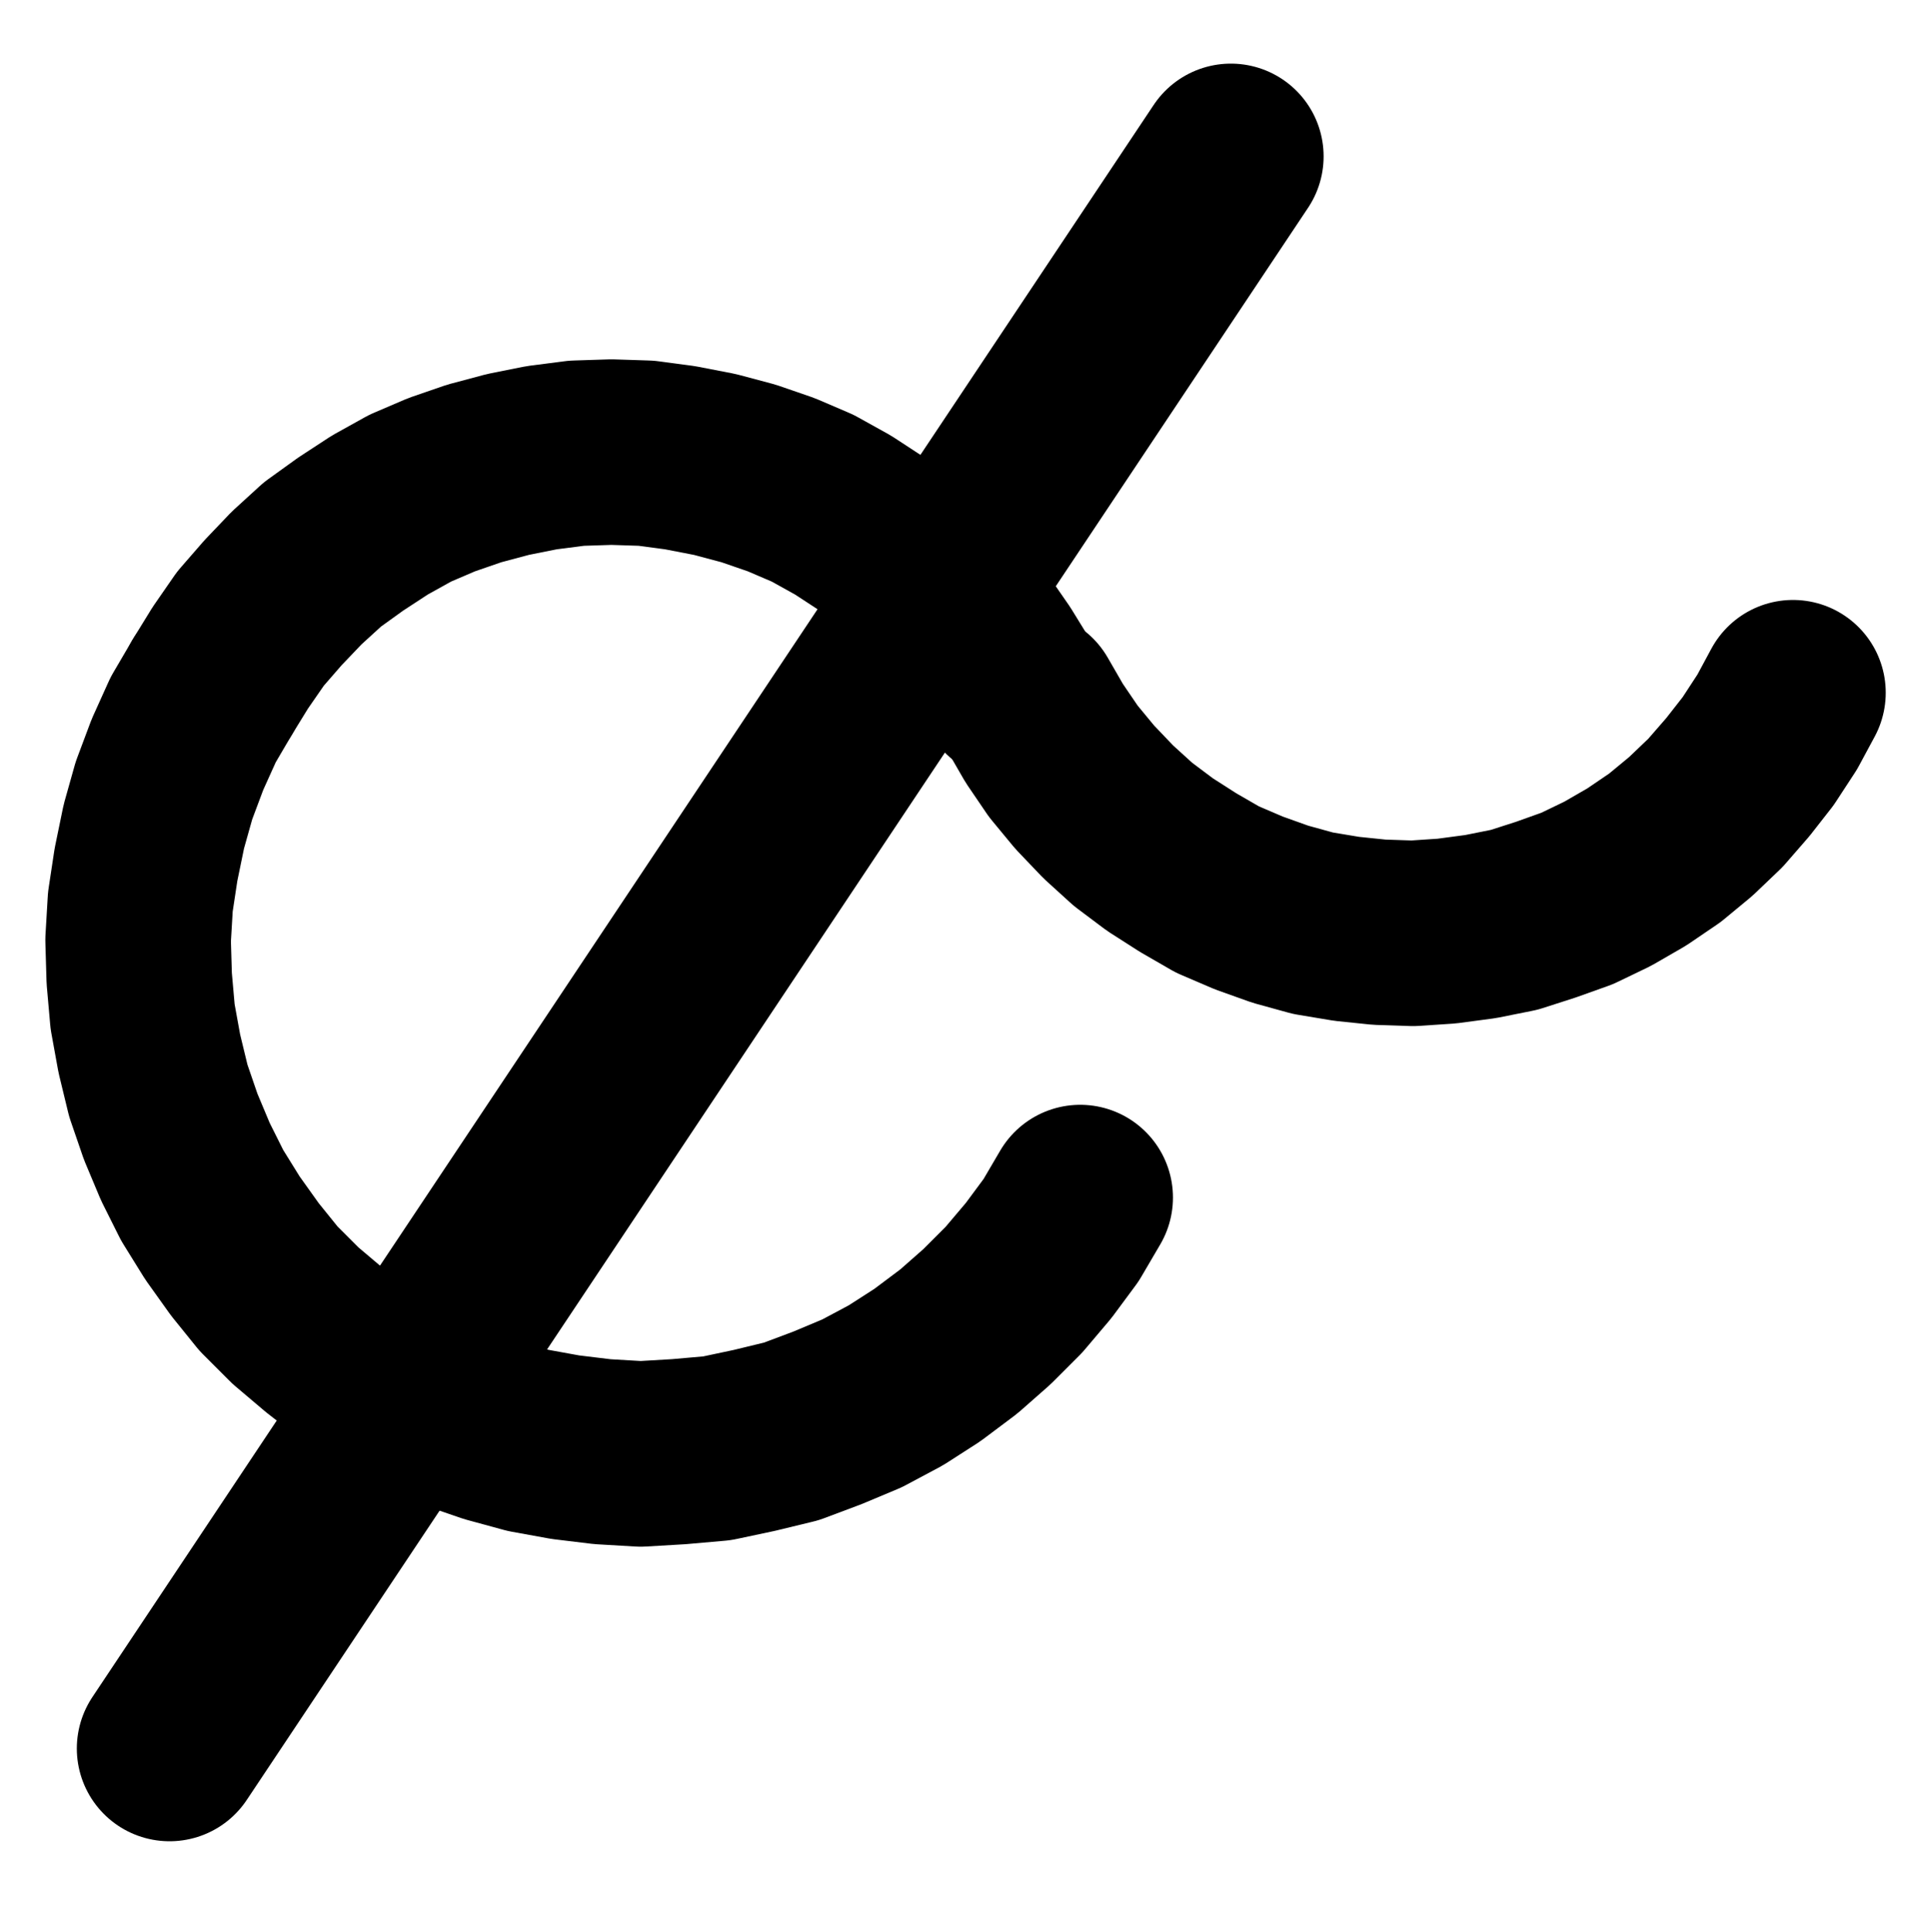 <?xml version="1.0" encoding="UTF-8" standalone="no"?>
<!-- Created with Inkscape (http://www.inkscape.org/) -->

<svg
   version="1.1"
   id="svg1"
   width="274.813"
   height="274.973"
   viewBox="0 0 274.813 274.973"
   sodipodi:docname="Distillation10.pdf"
   xmlns:inkscape="http://www.inkscape.org/namespaces/inkscape"
   xmlns:sodipodi="http://sodipodi.sourceforge.net/DTD/sodipodi-0.dtd"
   xmlns="http://www.w3.org/2000/svg"
   xmlns:svg="http://www.w3.org/2000/svg">
  <defs
     id="defs1">
    <clipPath
       clipPathUnits="userSpaceOnUse"
       id="clipPath2">
      <path
         d="M 0,0.16 V 1122.56 H 793.6 V 0.16 Z"
         transform="translate(-401.28,-530.24)"
         clip-rule="evenodd"
         id="path2" />
    </clipPath>
    <clipPath
       clipPathUnits="userSpaceOnUse"
       id="clipPath4">
      <path
         d="M 0,0.16 V 1122.56 H 793.6 V 0.16 Z"
         transform="translate(-403.68,-532.64)"
         clip-rule="evenodd"
         id="path4" />
    </clipPath>
    <clipPath
       clipPathUnits="userSpaceOnUse"
       id="clipPath6">
      <path
         d="M 0,0.16 V 1122.56 H 793.6 V 0.16 Z"
         transform="translate(-287.68,-530.24)"
         clip-rule="evenodd"
         id="path6" />
    </clipPath>
    <clipPath
       clipPathUnits="userSpaceOnUse"
       id="clipPath8">
      <path
         d="M 0,0.16 V 1122.56 H 793.6 V 0.16 Z"
         transform="translate(3.3333334e-6)"
         clip-rule="evenodd"
         id="path8" />
    </clipPath>
  </defs>
  <sodipodi:namedview
     id="namedview1"
     pagecolor="#505050"
     bordercolor="#eeeeee"
     borderopacity="1"
     inkscape:showpageshadow="0"
     inkscape:pageopacity="0"
     inkscape:pagecheckerboard="0"
     inkscape:deskcolor="#505050">
    <inkscape:page
       x="0"
       y="0"
       inkscape:label="1"
       id="page1"
       width="274.813"
       height="274.973"
       margin="0"
       bleed="0" />
  </sodipodi:namedview>
  <g
     id="g1"
     inkscape:groupmode="layer"
     inkscape:label="1">
    <path
       id="path1"
       d="m 0,0 -2.56,-4.16 -2.88,-4.16 -3.2,-3.68 -3.36,-3.52 -3.68,-3.36 -4,-2.88 -4.16,-2.72 -4.32,-2.4 -4.48,-1.92 -4.64,-1.6 -4.8,-1.28 -4.96,-0.96 -4.8,-0.64 -4.96,-0.16 -4.96,0.16 -4.96,0.64 -4.8,0.96 -4.8,1.28 -4.64,1.6 -4.48,1.92 -4.32,2.4 -4.16,2.72 -4,2.88 L -101.6,-15.52 l -3.36,3.52 -3.2,3.68 -2.88,4.16 -2.56,4.16"
       style="fill:none;stroke:#000000;stroke-width:26.4;stroke-linecap:round;stroke-linejoin:round;stroke-miterlimit:10;stroke-dasharray:none;stroke-opacity:1"
       transform="translate(143.813,97.773)"
       clip-path="url(#clipPath2)" />
    <path
       id="path3"
       d="m 0,0 2.4,4.16 2.72,4 3.04,3.68 3.36,3.52 3.52,3.2 3.84,2.88 4,2.56 4.16,2.4 4.48,1.92 4.48,1.6 4.64,1.28 4.8,0.8 4.64,0.48 4.8,0.16 L 59.68,32.32 l 4.8,-0.64 4.8,-0.96 4.48,-1.44 4.48,-1.6 4.32,-2.08 4.16,-2.4 4,-2.72 3.68,-3.04 L 97.92,14.08 101.12,10.4 104,6.72 l 2.72,-4.16 2.24,-4.16"
       style="fill:none;stroke:#000000;stroke-width:26.4;stroke-linecap:round;stroke-linejoin:round;stroke-miterlimit:10;stroke-dasharray:none;stroke-opacity:1"
       transform="translate(146.213,100.173)"
       clip-path="url(#clipPath4)" />
    <path
       id="path5"
       d="m 0,0 -2.72,4.64 -2.24,4.96 -1.92,5.12 -1.44,5.12 -1.12,5.44 -0.8,5.28 L -10.56,36 l 0.16,5.44 0.48,5.44 0.96,5.28 1.28,5.28 1.76,5.12 2.08,4.96 2.4,4.8 2.88,4.64 3.2,4.48 L 8,85.6 11.84,89.44 16,92.96 20.32,96.32 24.8,99.2 29.6,101.76 34.56,104 39.68,105.76 l 5.28,1.44 5.28,0.96 5.28,0.64 5.44,0.32 5.44,-0.32 5.44,-0.48 5.28,-1.12 5.28,-1.28 5.12,-1.92 4.96,-2.08 4.8,-2.56 4.48,-2.88 4.48,-3.36 4,-3.52 3.84,-3.84 3.52,-4.16 3.2,-4.32 2.72,-4.64"
       style="fill:none;stroke:#000000;stroke-width:26.4;stroke-linecap:round;stroke-linejoin:round;stroke-miterlimit:10;stroke-dasharray:none;stroke-opacity:1"
       transform="translate(30.213,97.773)"
       clip-path="url(#clipPath6)" />
    <path
       id="path7"
       d="m 432.64,454.72 -151.04,226.56"
       style="fill:none;stroke:#000000;stroke-width:26.4;stroke-linecap:round;stroke-linejoin:round;stroke-miterlimit:10;stroke-dasharray:none;stroke-opacity:1"
       transform="translate(-257.467,-432.467)"
       clip-path="url(#clipPath8)" />
  </g>
</svg>

